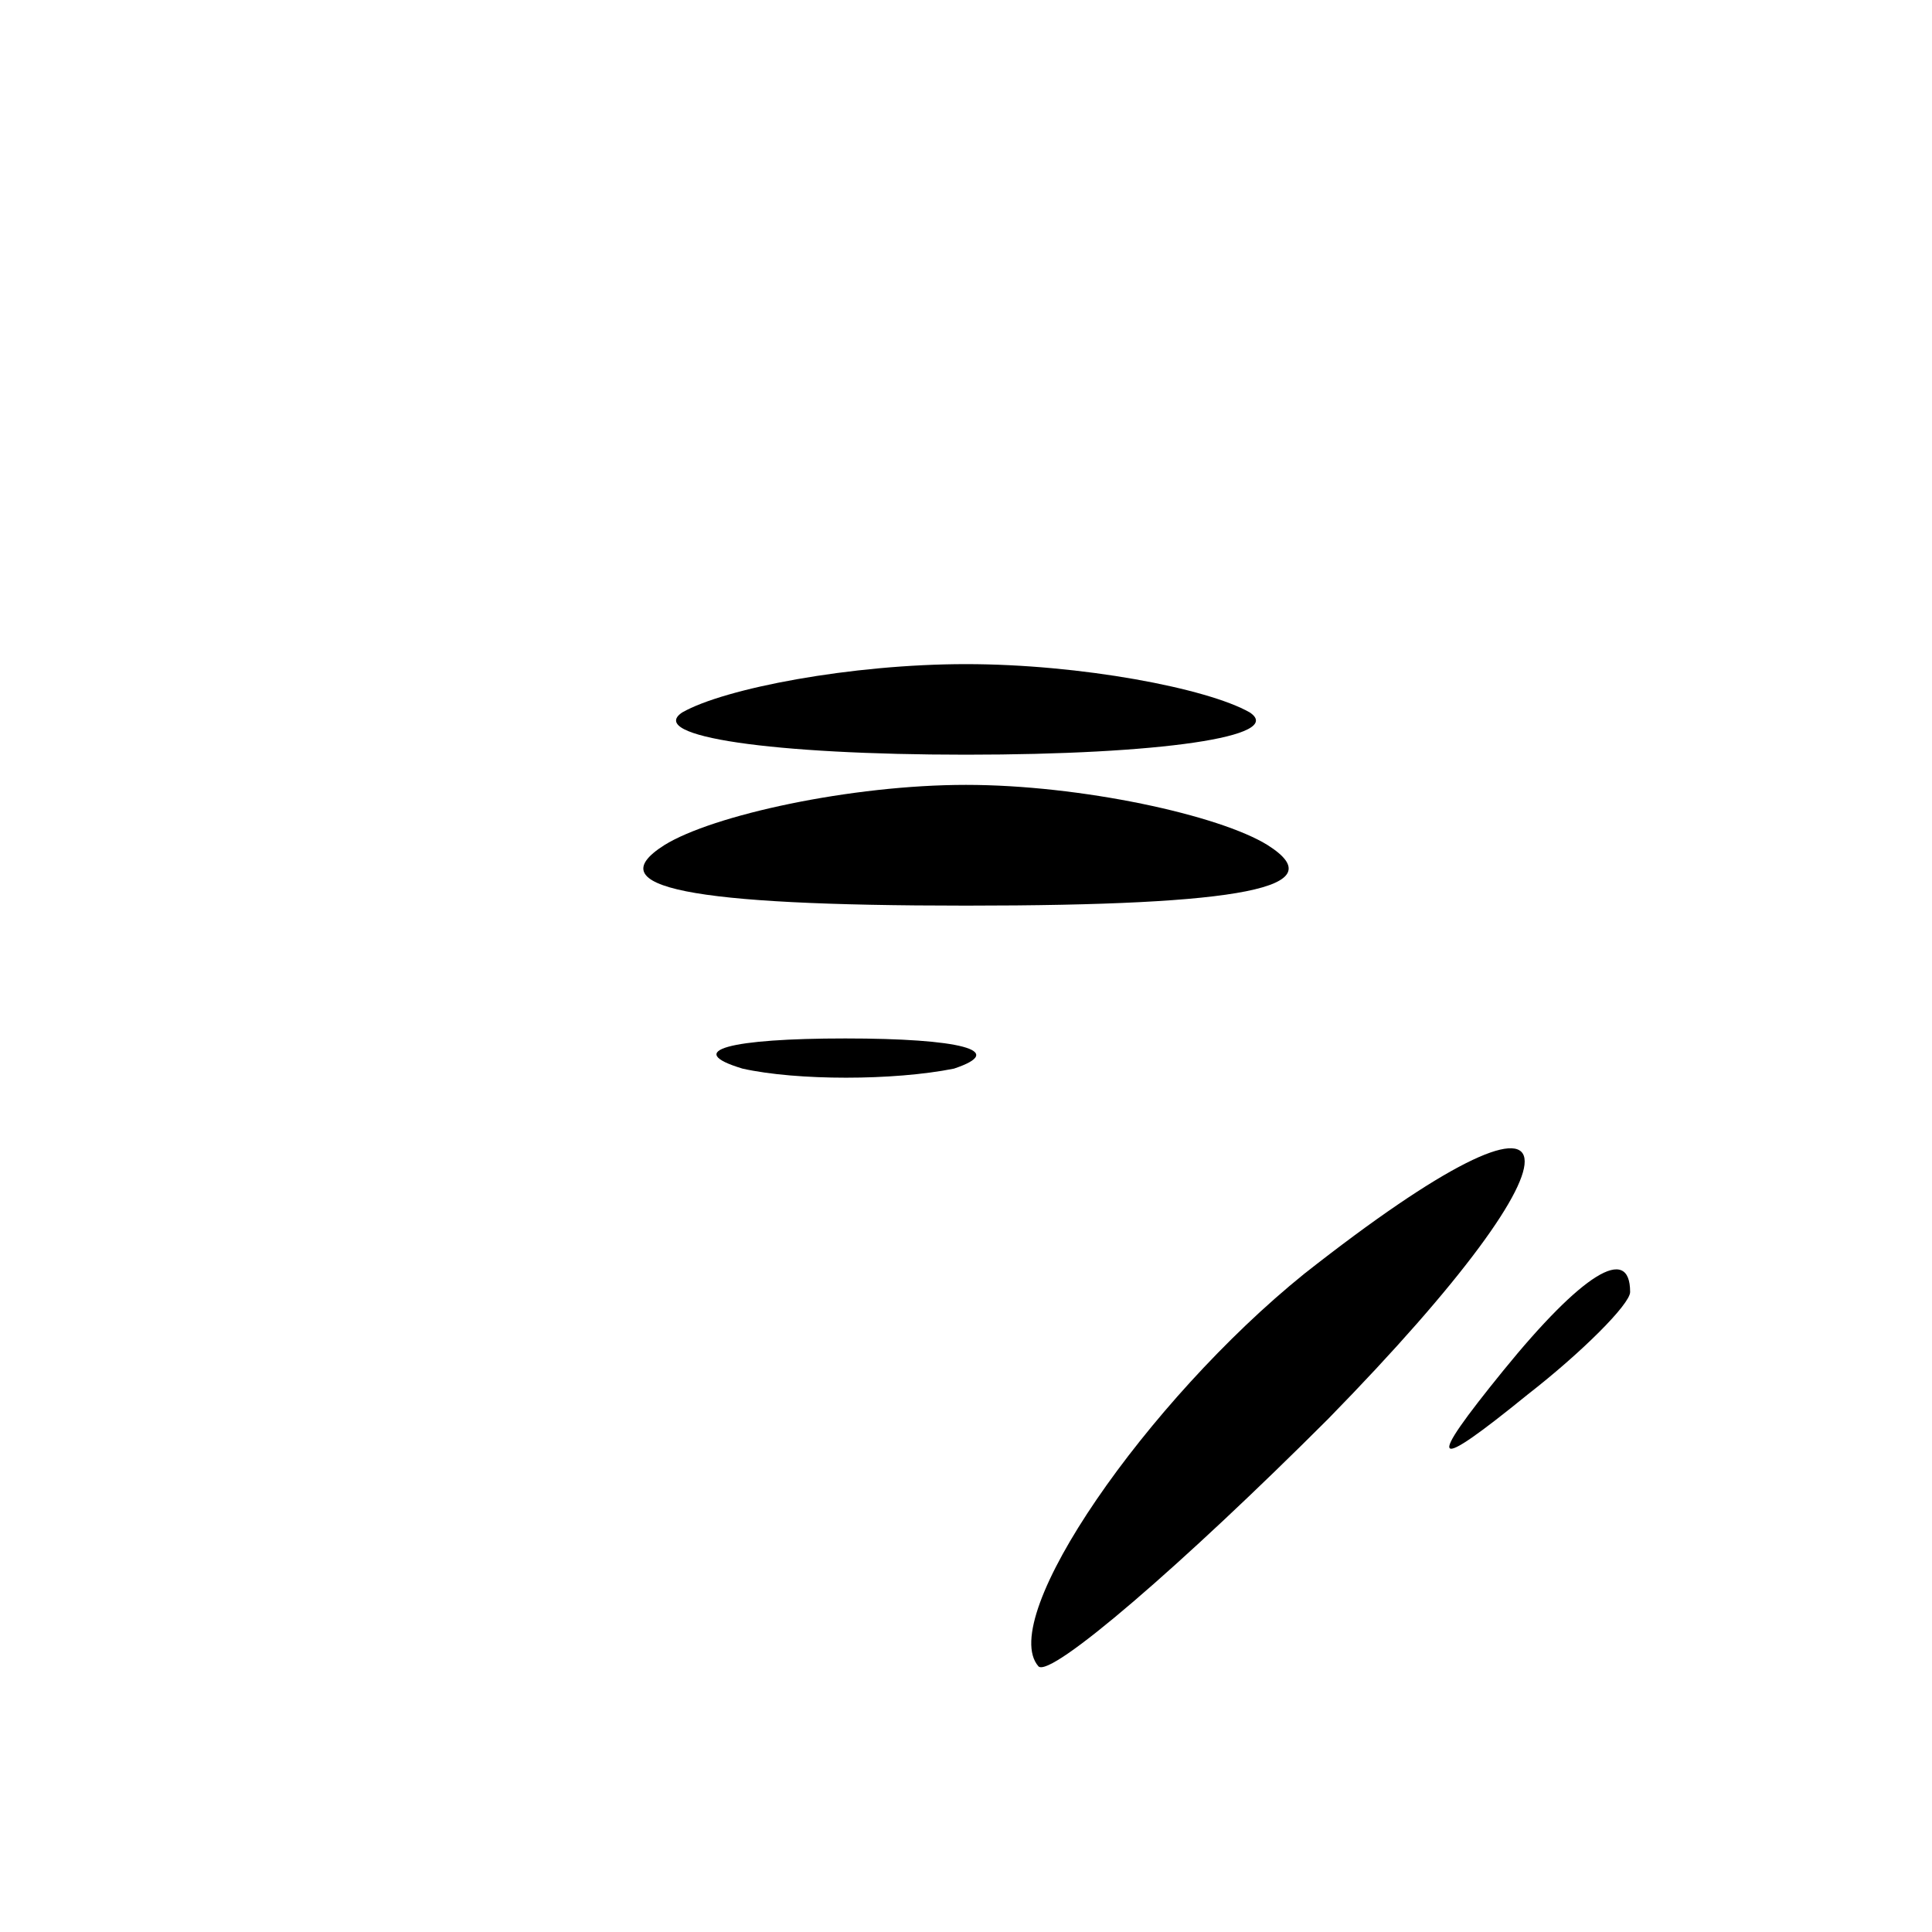 <?xml version="1.0" standalone="no"?>
<!DOCTYPE svg PUBLIC "-//W3C//DTD SVG 20010904//EN"
 "http://www.w3.org/TR/2001/REC-SVG-20010904/DTD/svg10.dtd">
<svg version="1.0" xmlns="http://www.w3.org/2000/svg"
 width="32pt" height="32pt" viewBox="0 0 32 32"
 preserveAspectRatio="xMidYMid meet">
<g transform="translate(0,32) scale(0.1,-0.1)"
fill="#000000" stroke="none">
<path fill="#000000" stroke="none" d="M113 202 c-6 -4 15 -7 47 -7 32 0 53 3
47 7 -7 4 -28 8 -47 8 -19 0 -40 -4 -47 -8z"/>
<path fill="#000000" stroke="none" d="M110 180 c-11 -7 4 -10 50 -10 46 0 61
3 50 10 -8 5 -31 10 -50 10 -19 0 -42 -5 -50 -10z"/>
<path fill="#000000" stroke="none" d="M123 143 c9 -2 25 -2 35 0 9 3 1 5 -18
5 -19 0 -27 -2 -17 -5z"/>
<path fill="#000000" stroke="none" d="M216 109 c-26 -21 -51 -57 -44 -65 2
-2 24 17 48 41 45 46 43 61 -4 24z"/>
<path fill="#000000" stroke="none" d="M249 93 c-13 -16 -12 -17 4 -4 9 7 17
15 17 17 0 8 -8 3 -21 -13z"/>
</g>
</svg>
